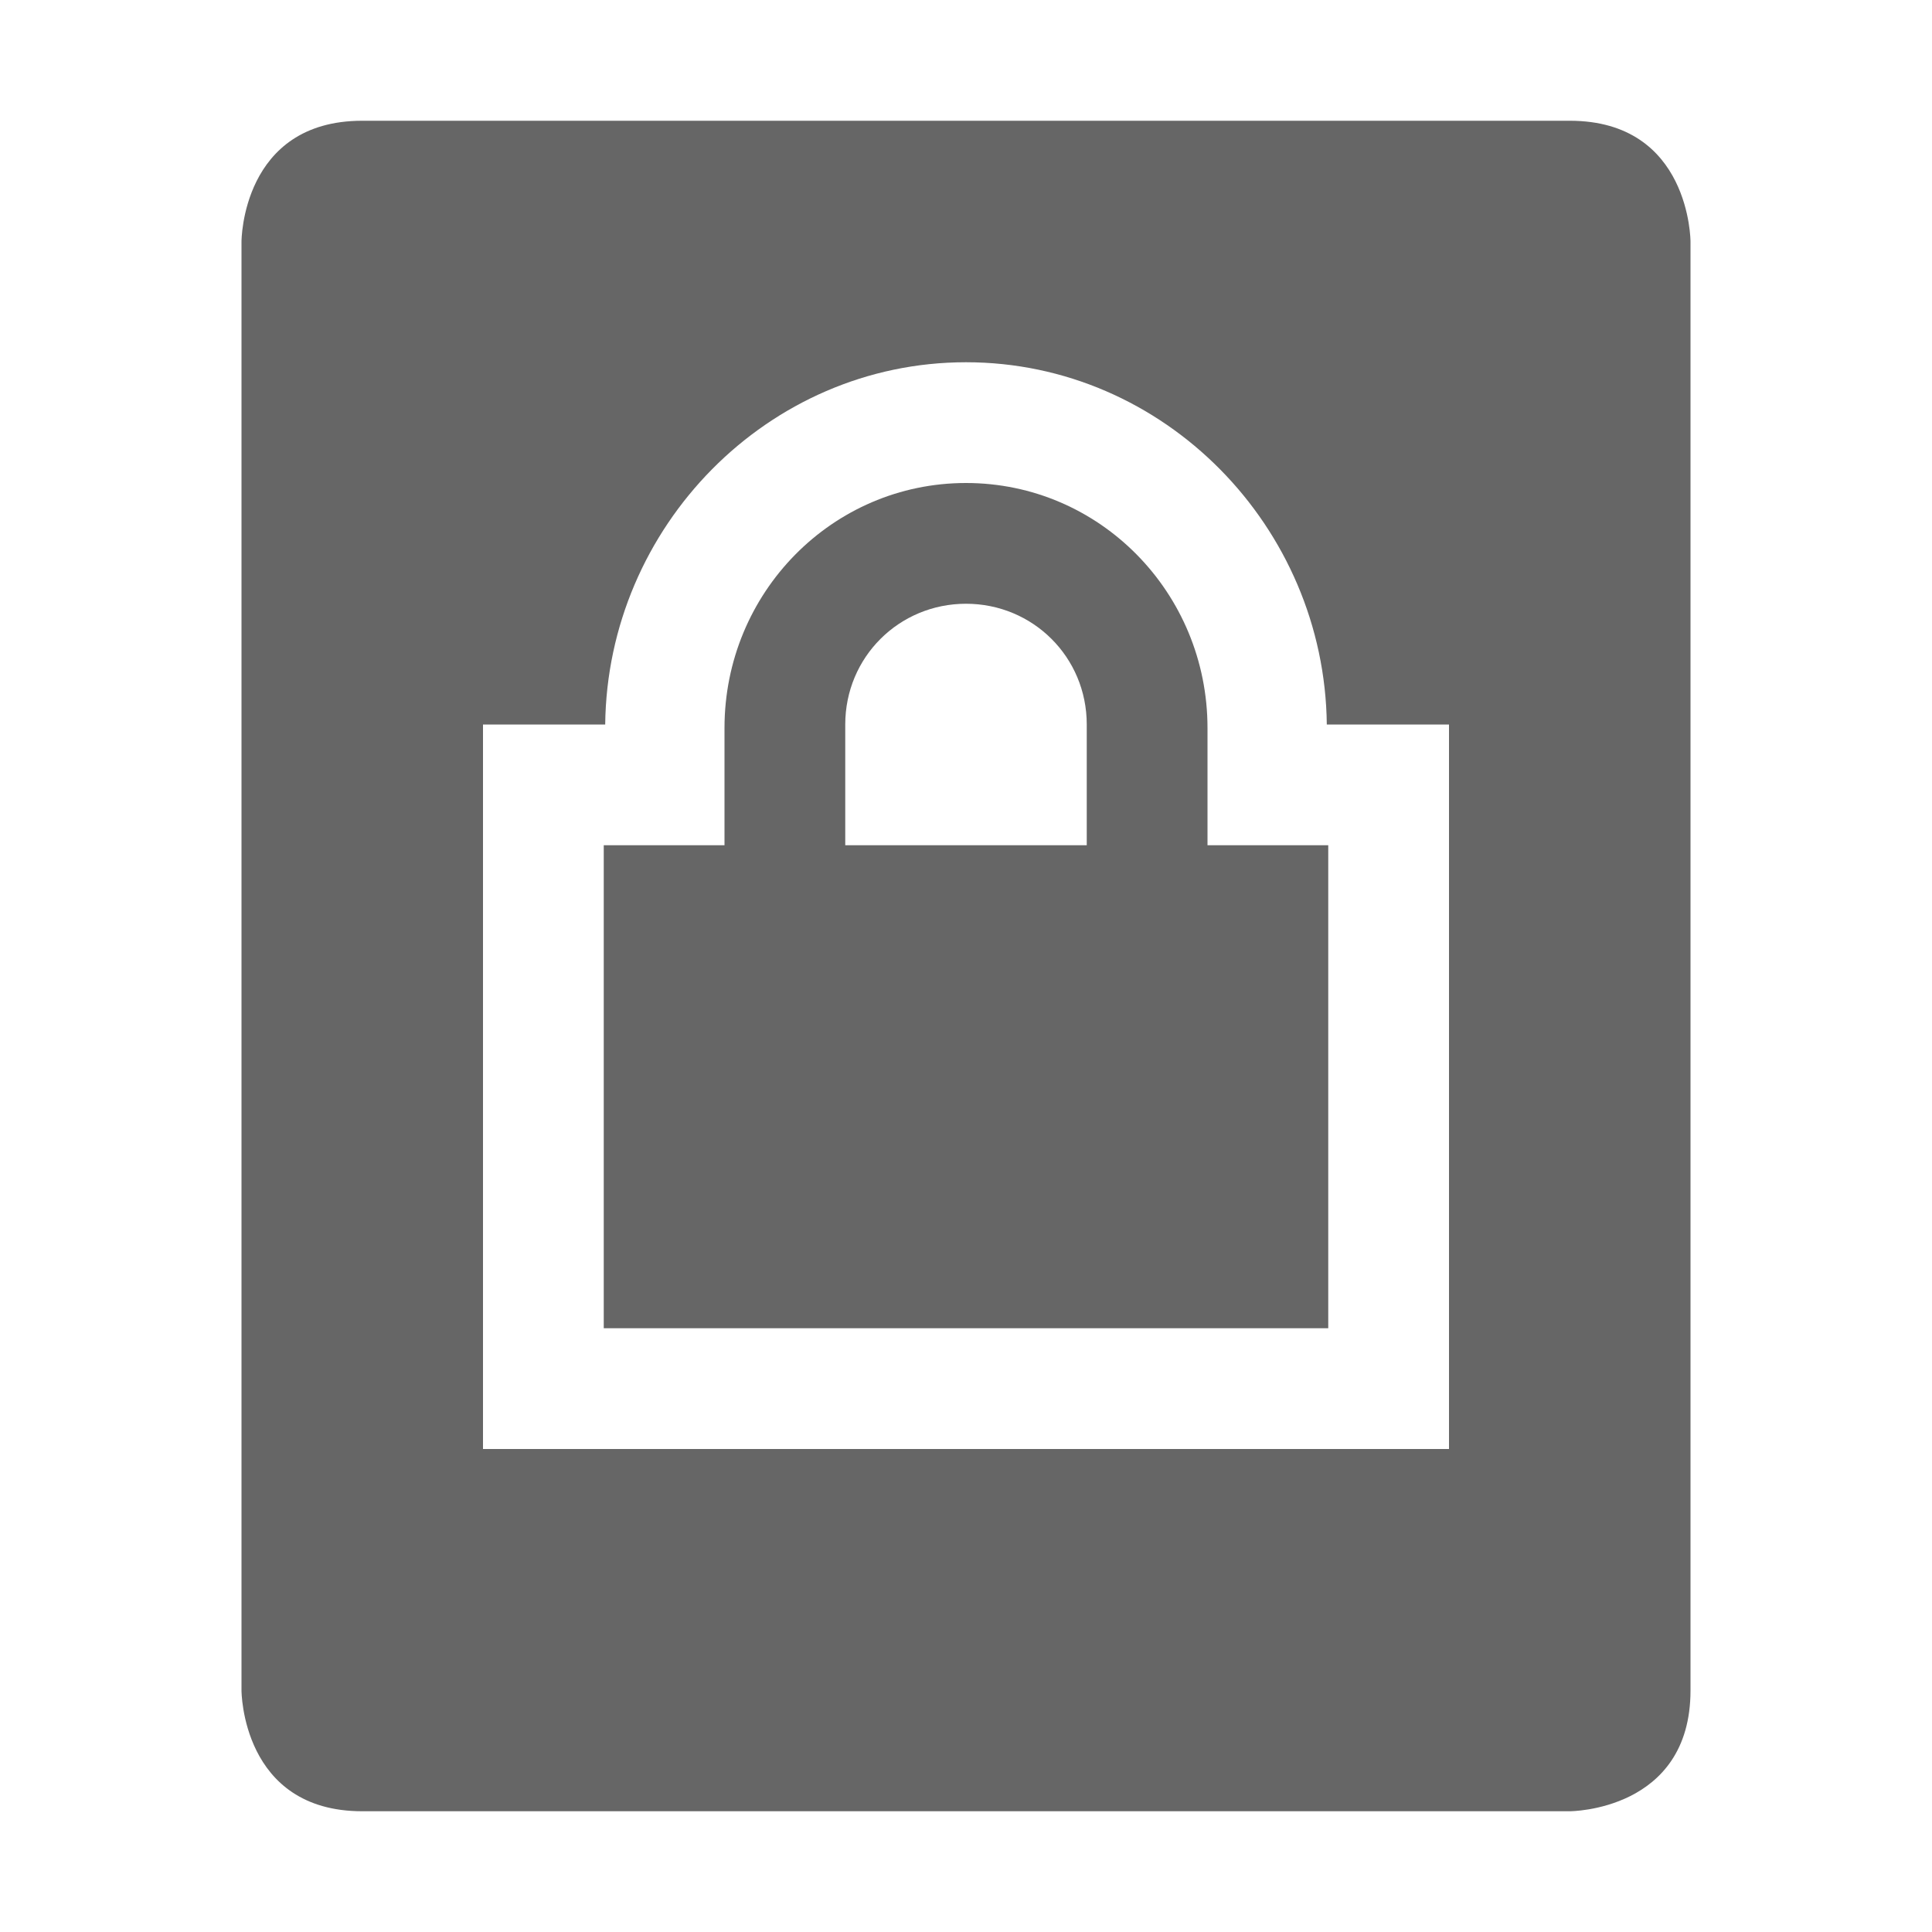 <svg width="16" height="16" version="1.1" xmlns="http://www.w3.org/2000/svg">
<path d="m3 1c-1 0-1 1-1 1v12s0 1 1 1h10s1 0 1-1v-12s0-1-1-1h-10zm5 2c1.644 0 2.97 1.364 2.988 3h1.012v6h-8v-6h1.012c0.018-1.636 1.345-3 2.988-3z" fill="#666"/>
<path d="m8 4c-1.108 0-2 0.909-2 2.029v0.971h-1v4h6v-4h-1v-0.971c0-1.12-0.892-2.029-2-2.029zm0 1c0.554 0 1 0.442 1 1v1h-2v-1c0-0.558 0.446-1 1-1z" color="#666666" fill="#666"/>
</svg>
